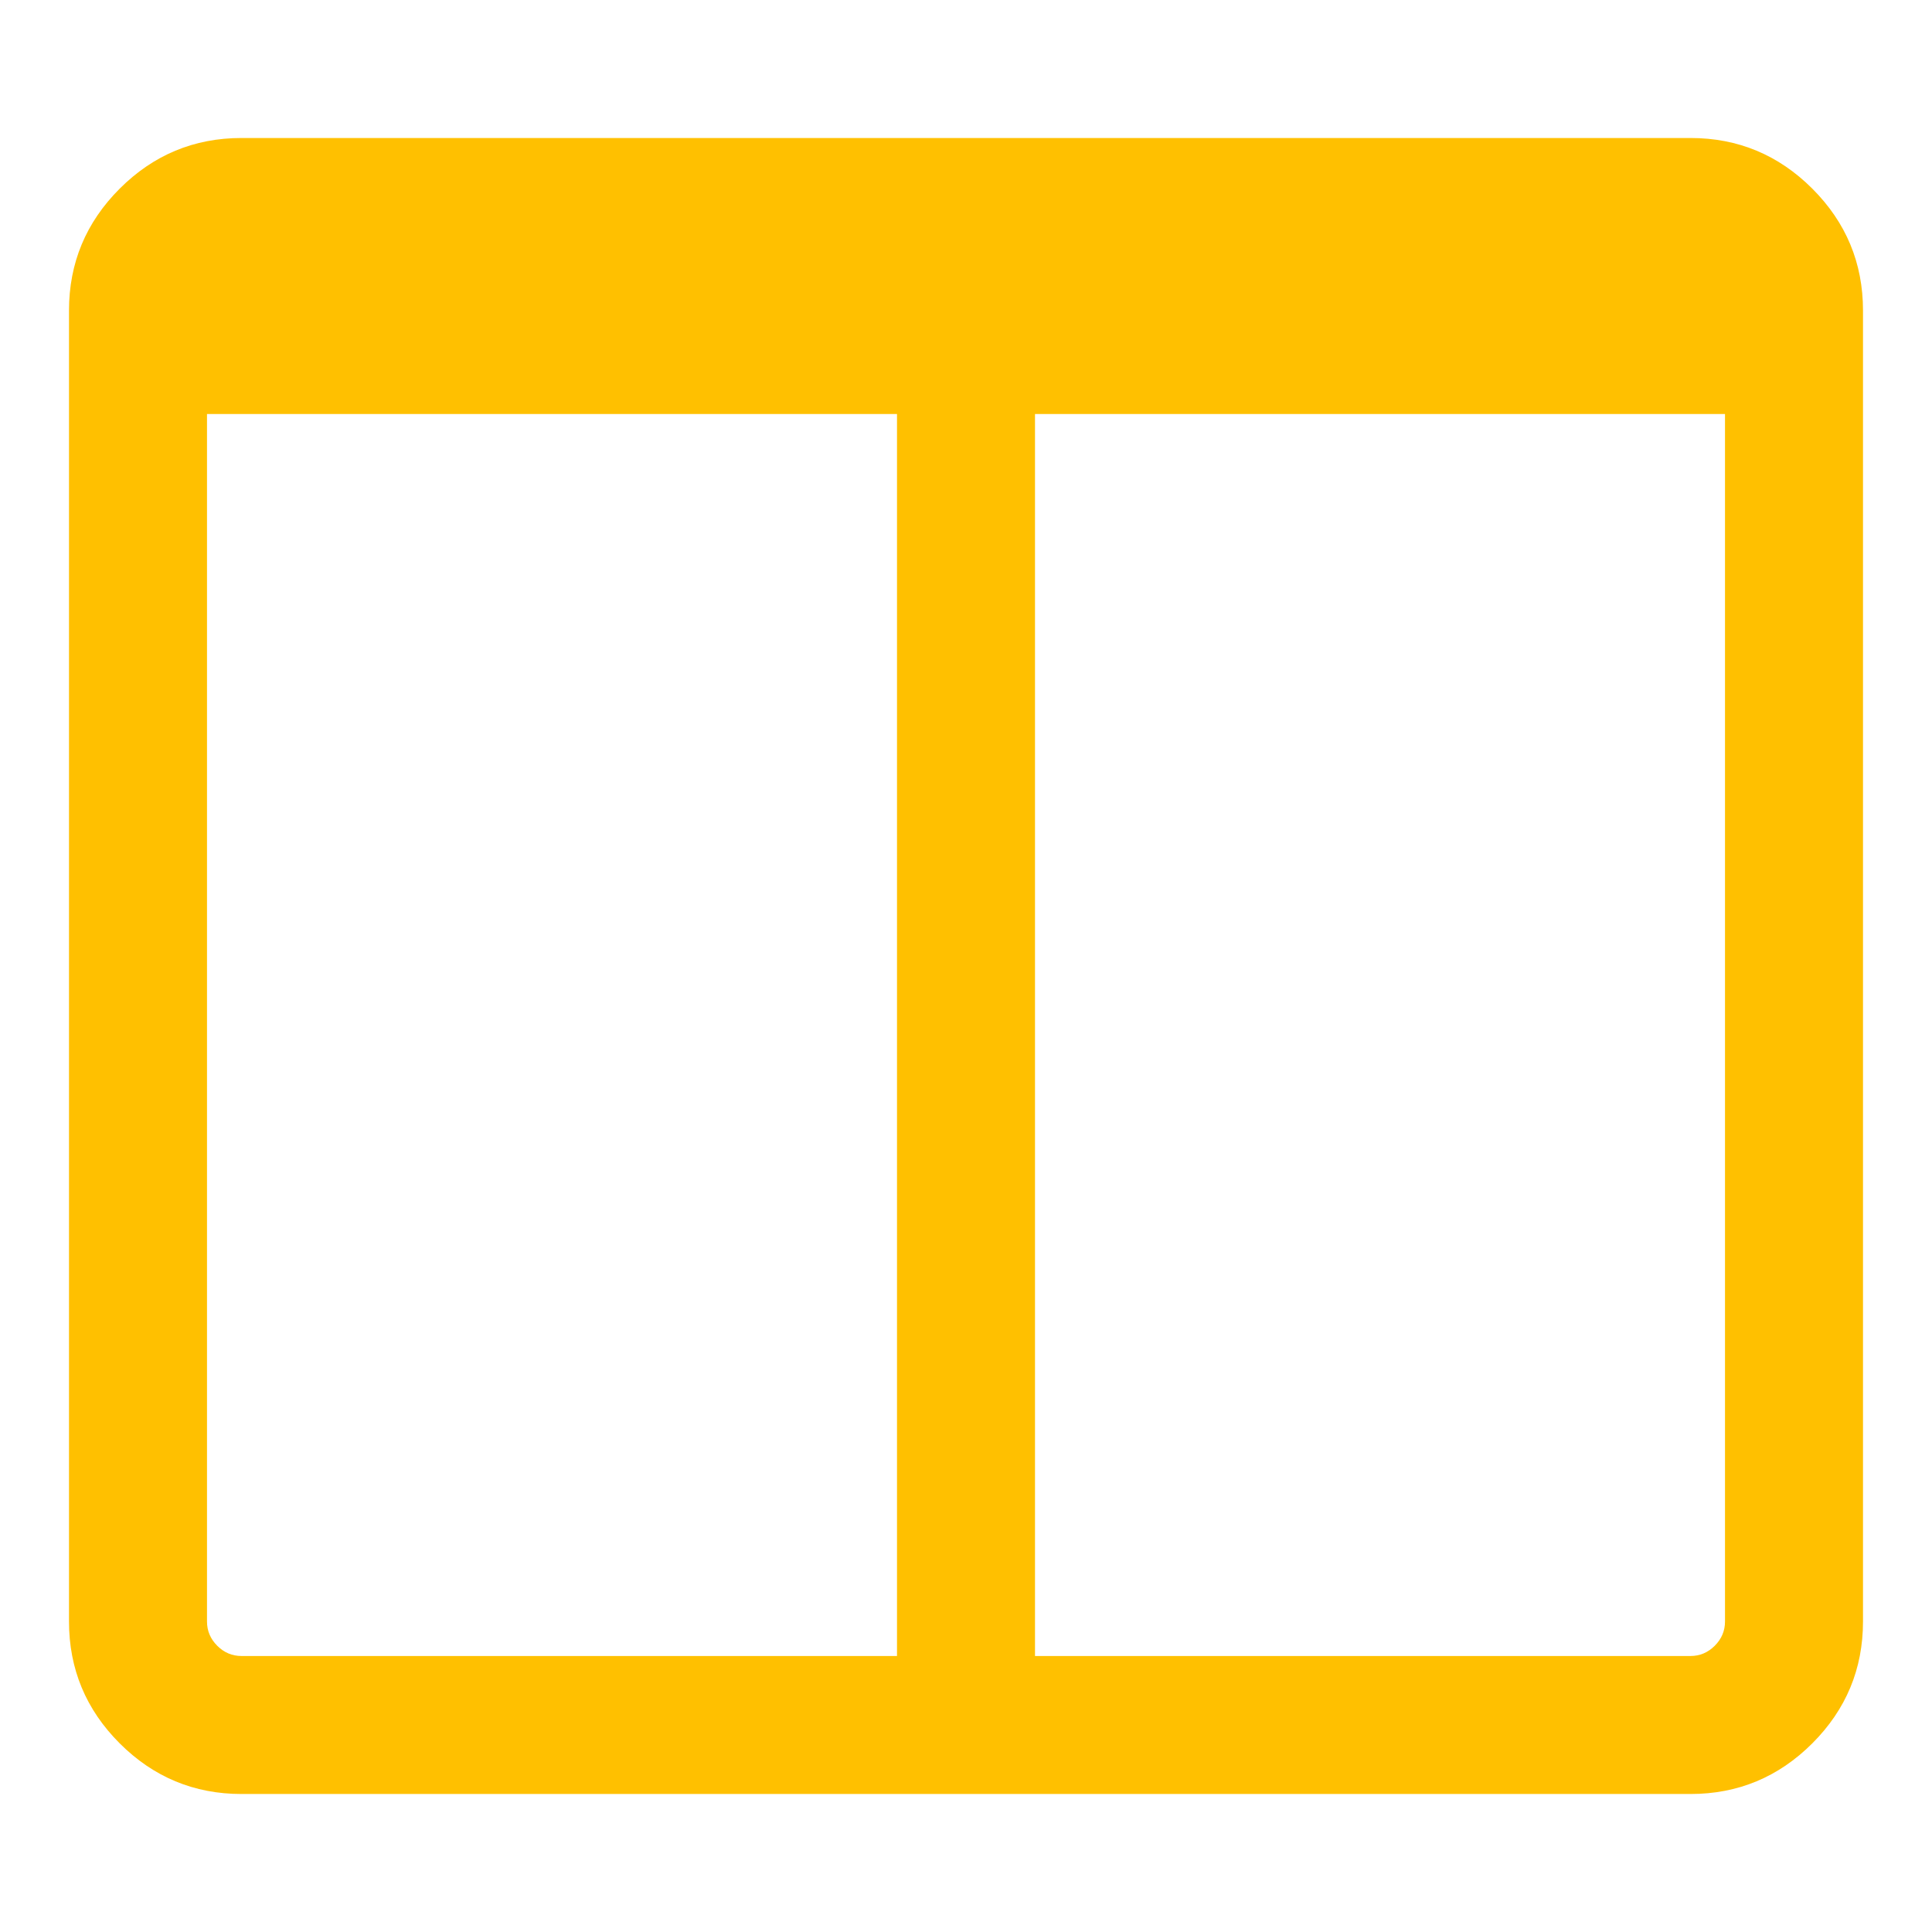 <?xml version="1.0" encoding="utf-8"?>
<!-- Generator: Adobe Illustrator 21.1.0, SVG Export Plug-In . SVG Version: 6.00 Build 0)  -->
<svg version="1.1" id="Layer_1" xmlns="http://www.w3.org/2000/svg" xmlns:xlink="http://www.w3.org/1999/xlink" x="0px" y="0px"
	 viewBox="0 0 1792 1792" style="enable-background:new 0 0 1792 1792;" xml:space="preserve">
<style type="text/css">
	.st0{fill:#FFC000;}
</style>
<path class="st0" d="M224,1536h608V384H192v1120c0,8.7,3.2,16.2,9.5,22.5S215.3,1536,224,1536z M1600,1504V384H960v1152h608
	c8.7,0,16.2-3.2,22.5-9.5S1600,1512.7,1600,1504z M1728,288v1216c0,44-15.7,81.7-47,113s-69,47-113,47H224c-44,0-81.7-15.7-113-47
	s-47-69-47-113V288c0-44,15.7-81.7,47-113s69-47,113-47h1344c44,0,81.7,15.7,113,47S1728,244,1728,288z"/>
</svg>
